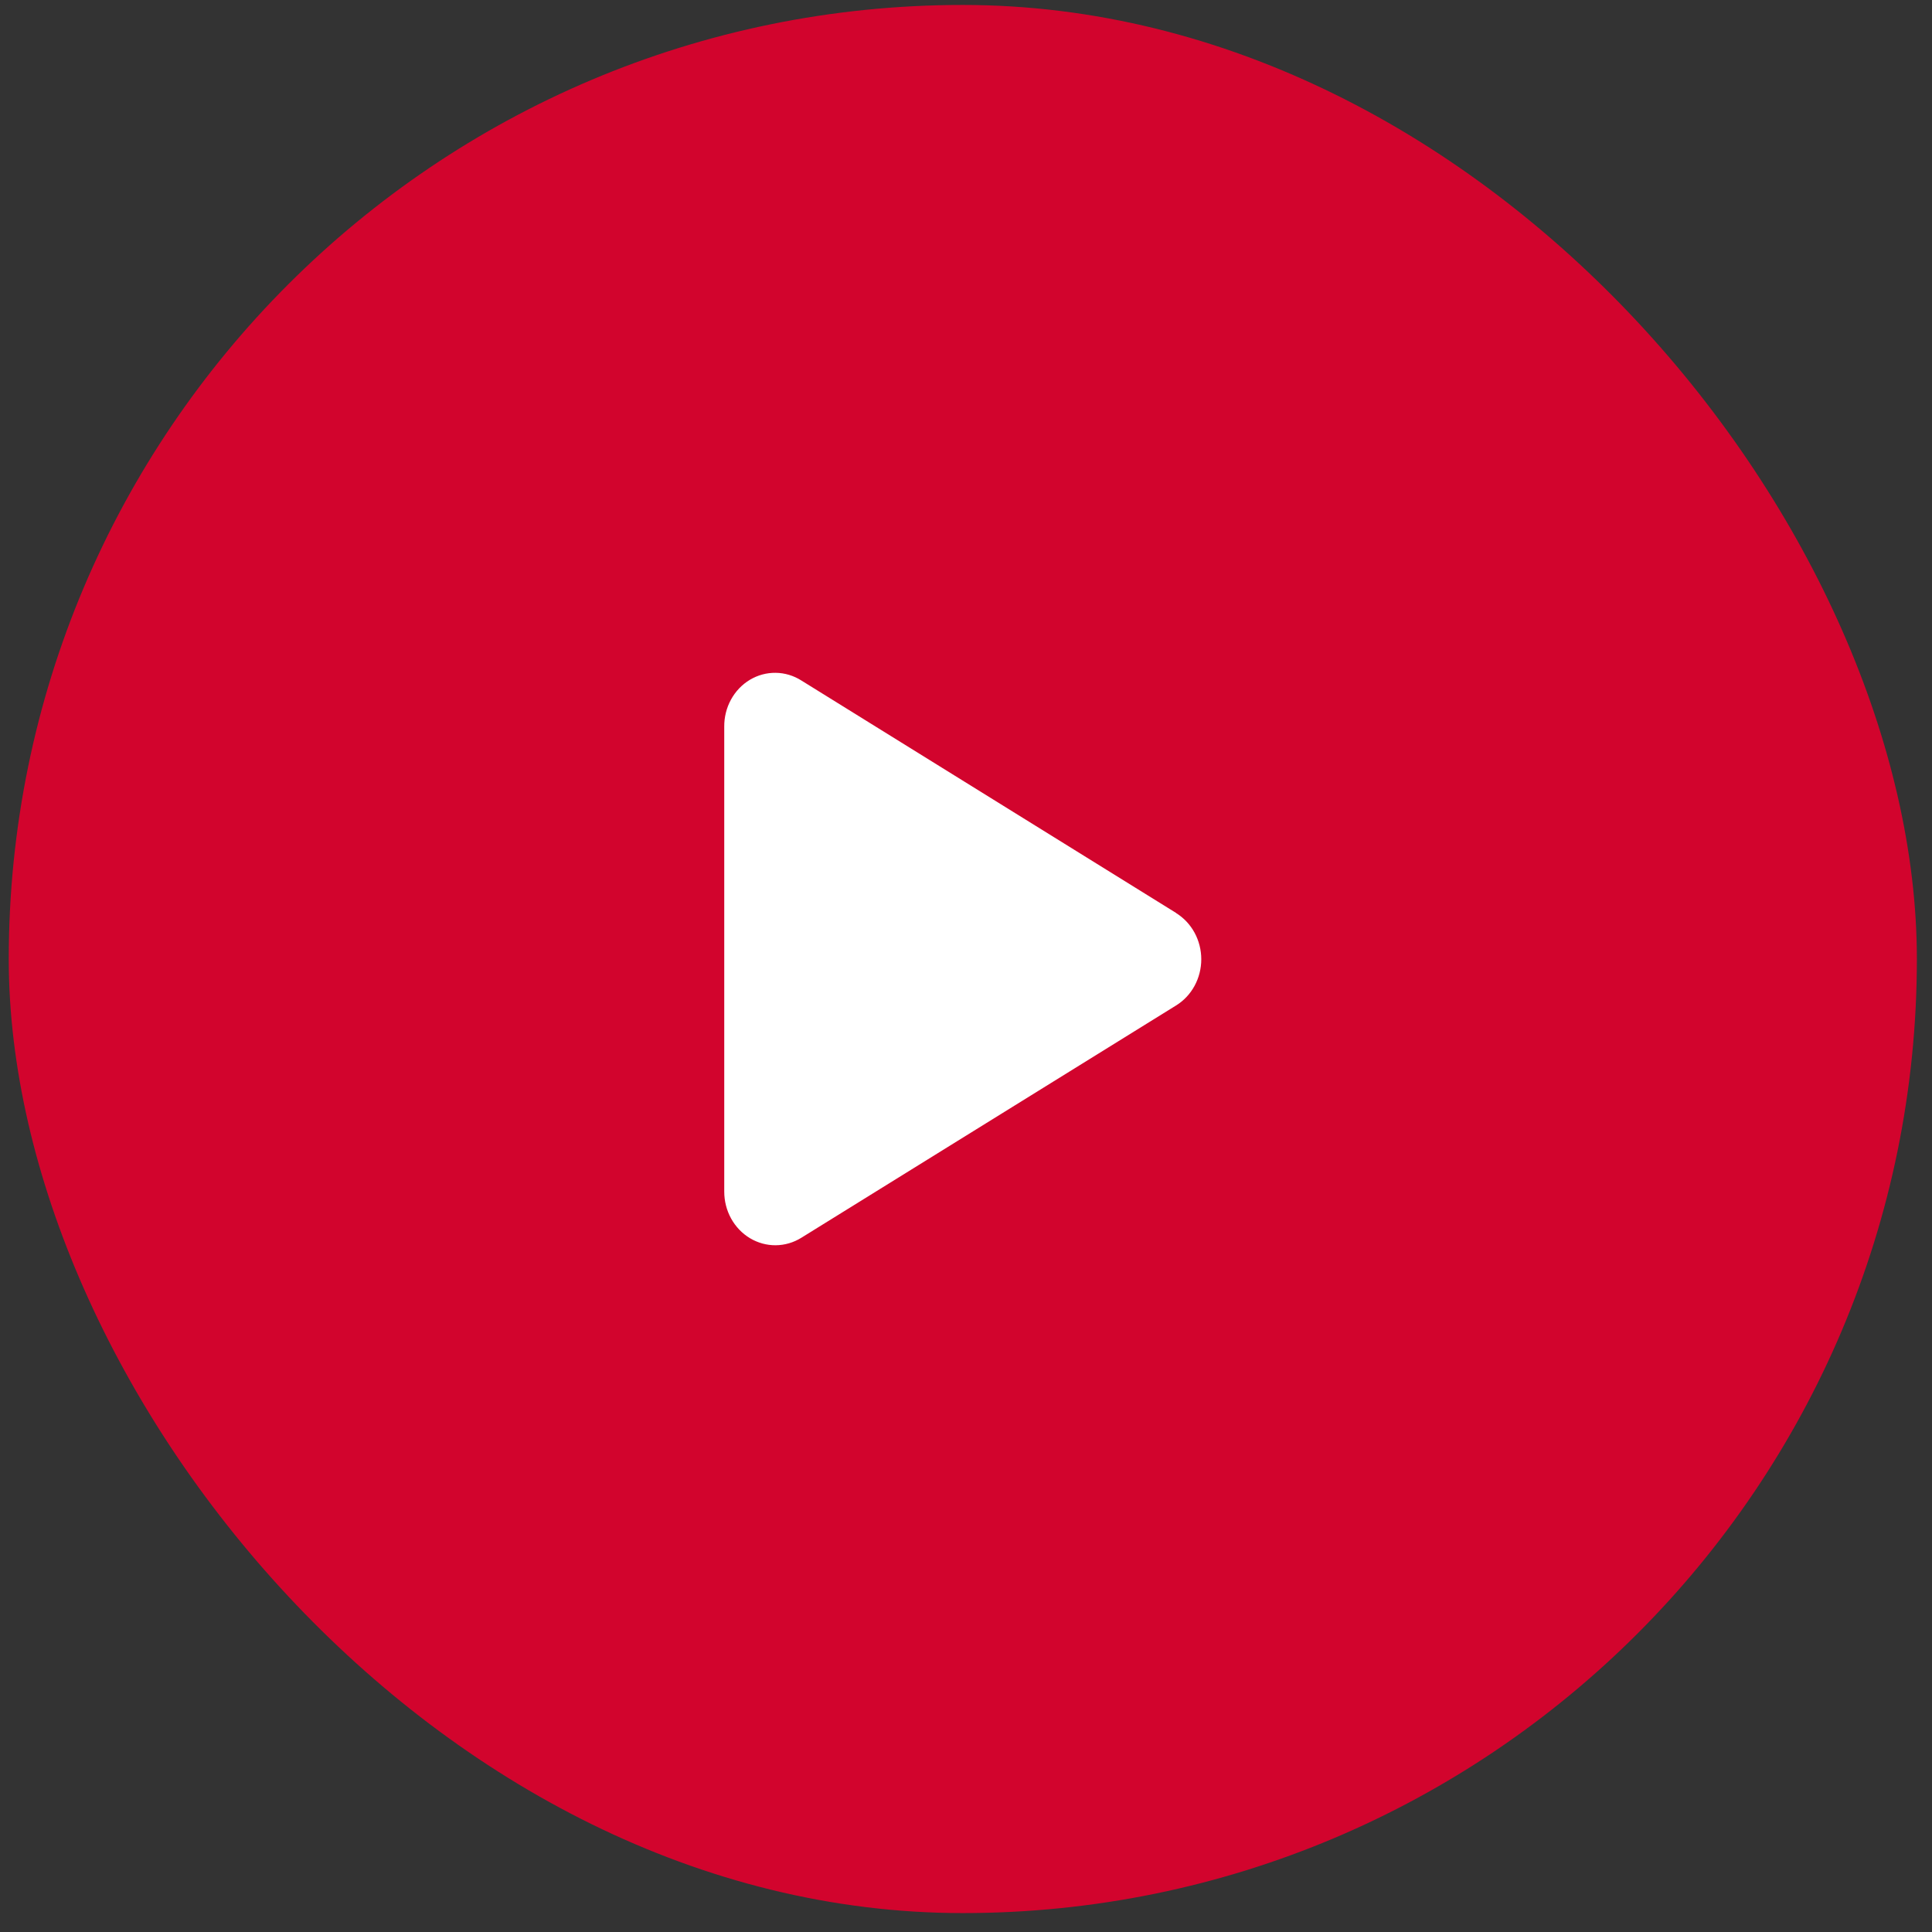 <svg width="76" height="76" viewBox="0 0 76 76" fill="none" xmlns="http://www.w3.org/2000/svg">
<rect x="0" y="0" width="76" height="76" fill="#333333" stroke="none"/>
<rect x="0.344" y="0.195" width="75.061" height="75.061" rx="37.531" fill="#D2042D"/>
<path d="M46.268 35.915L31.522 26.768C31.218 26.576 30.87 26.471 30.514 26.467C30.158 26.462 29.807 26.557 29.498 26.742C29.189 26.927 28.933 27.196 28.756 27.519C28.578 27.843 28.487 28.211 28.49 28.584V46.875C28.49 47.247 28.583 47.613 28.761 47.935C28.939 48.257 29.195 48.523 29.503 48.708C29.811 48.892 30.16 48.988 30.515 48.985C30.87 48.982 31.217 48.88 31.522 48.691L46.268 39.55C46.569 39.364 46.818 39.099 46.991 38.78C47.164 38.462 47.255 38.102 47.255 37.735C47.255 37.369 47.164 37.009 46.991 36.69C46.818 36.372 46.569 36.107 46.268 35.92V35.915Z" fill="white"/>
</svg>
